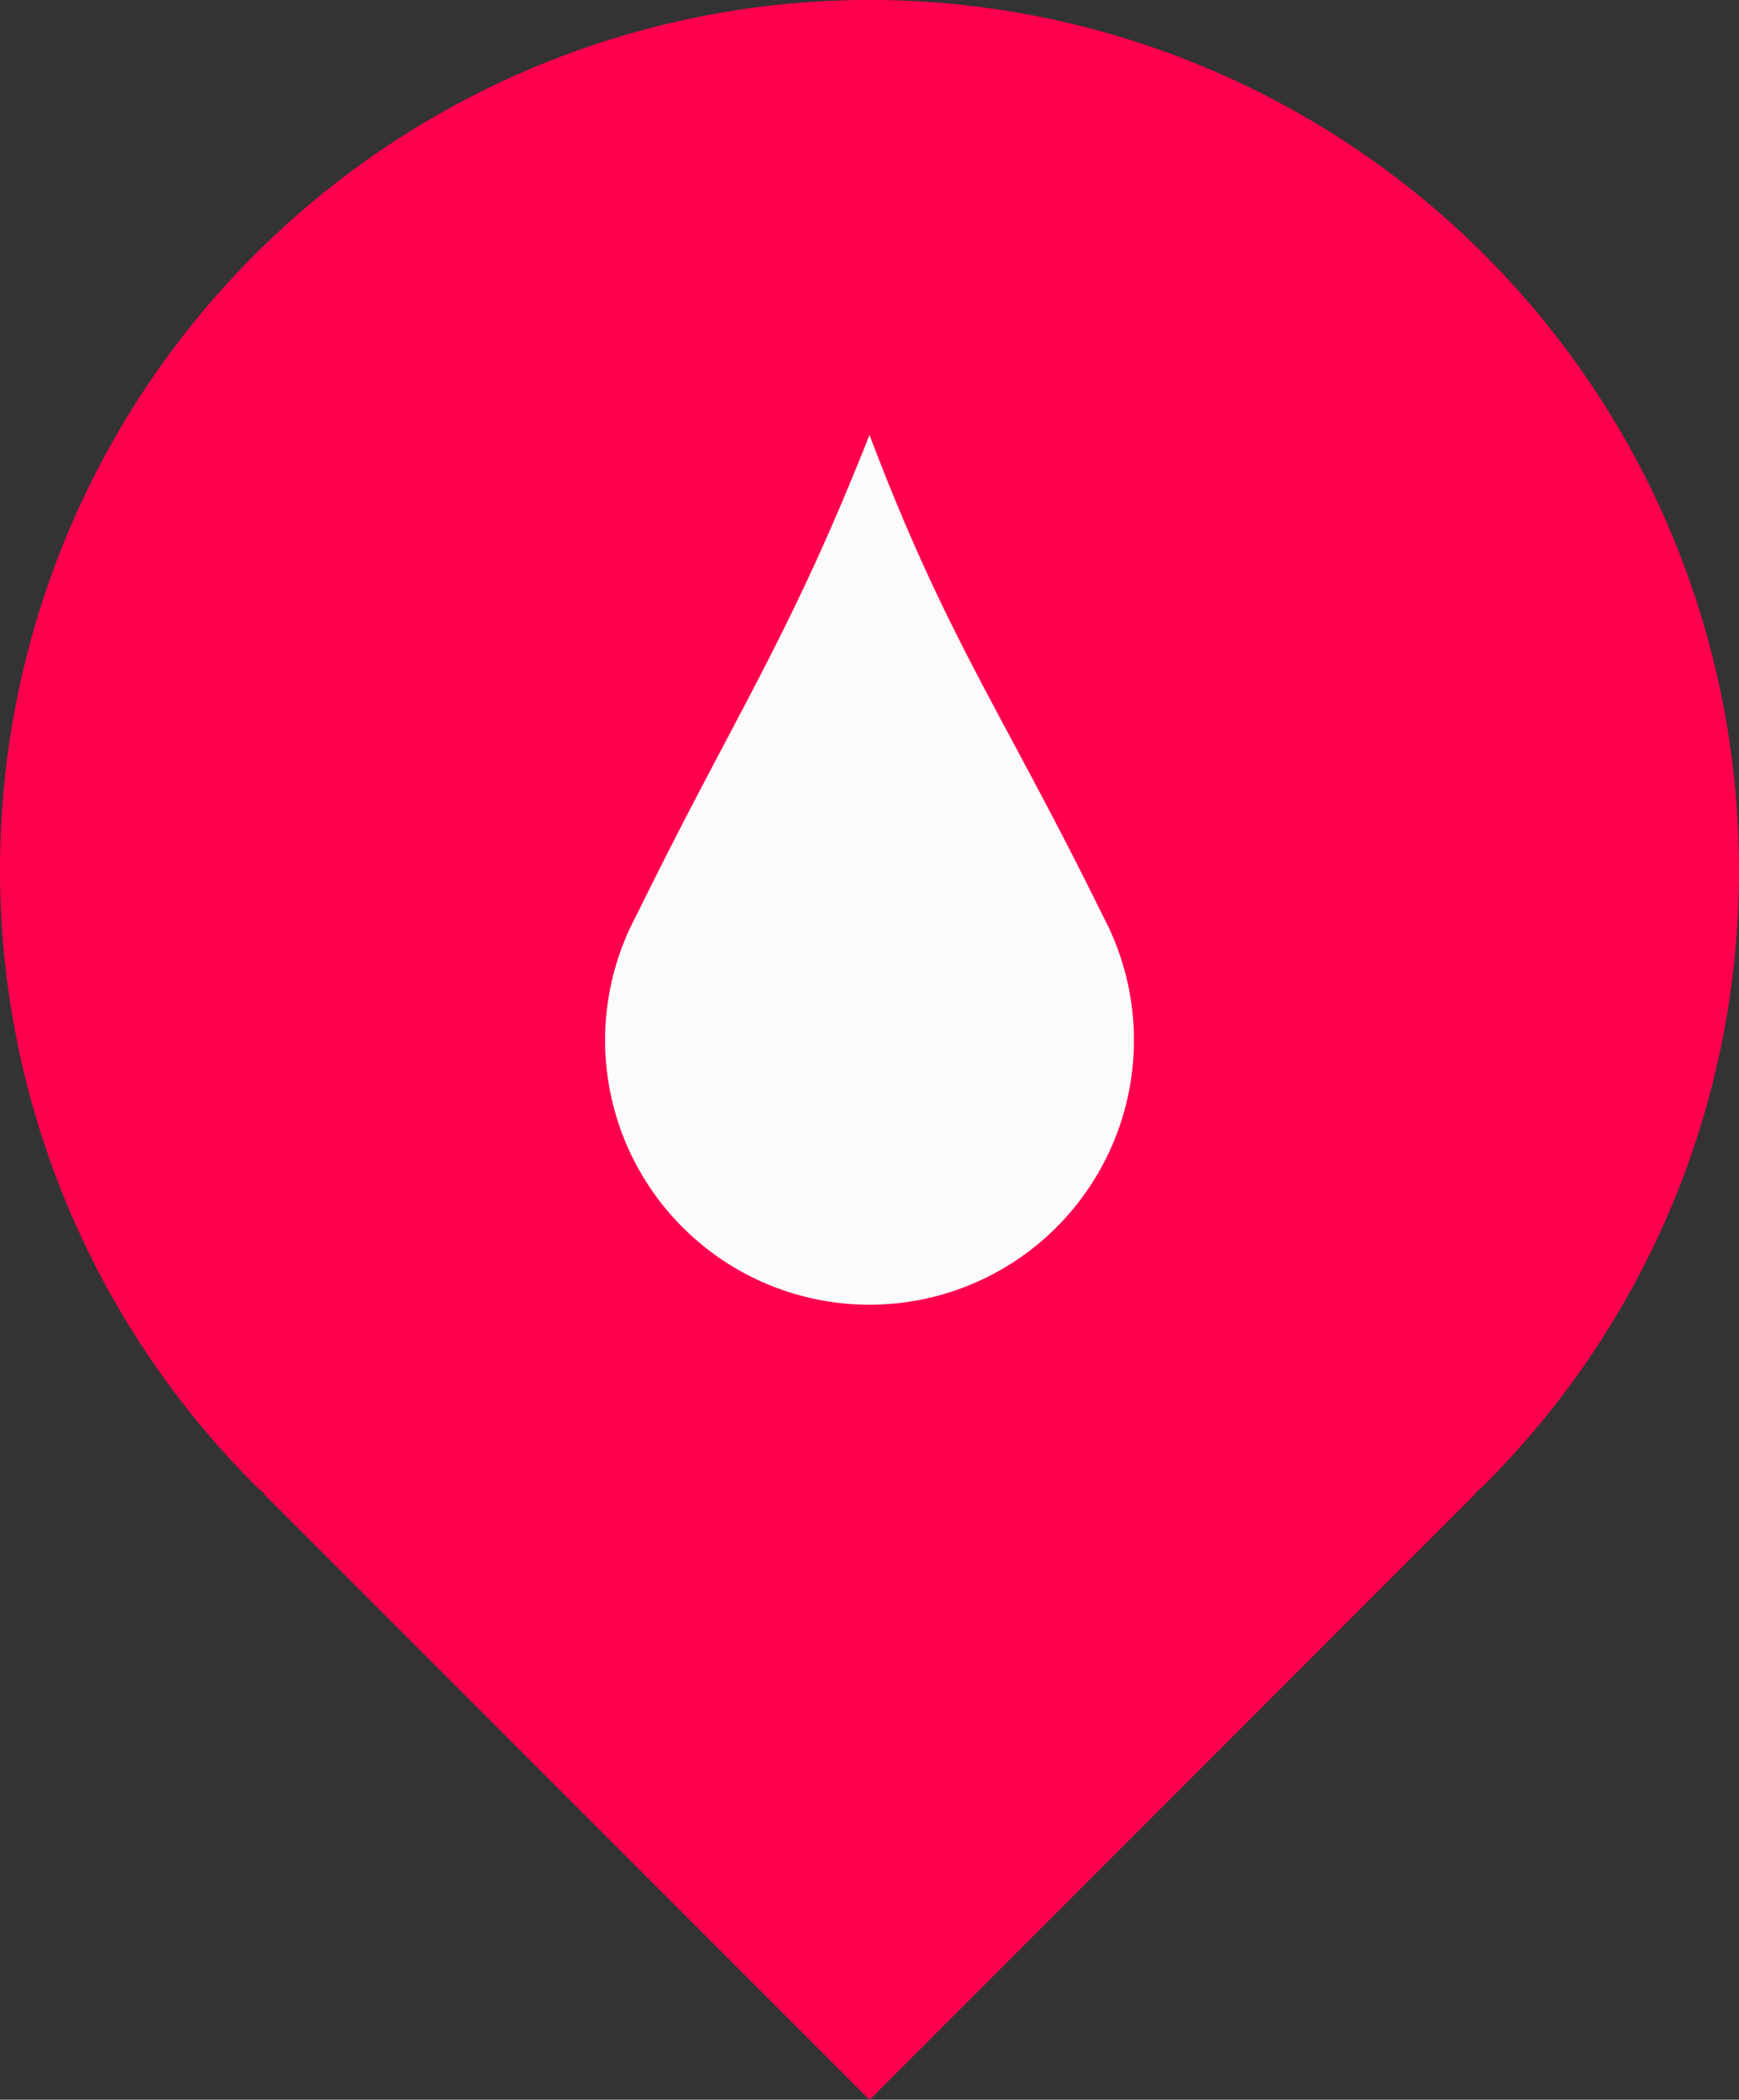 <svg xmlns="http://www.w3.org/2000/svg" width="40" height="48.282" viewBox="0 0 40 48.282"><rect x="0" y="0" width="40" height="48.282" fill="#333333" stroke="none"/><defs><style>.a{fill:#ff004e;}.b{fill:#fbfbfb;}</style></defs><g transform="translate(-359.858 -1543.934)"><path class="a" d="M399.858,1563.934a20,20,0,1,0-34.139,14.144c.069.069.147.129.216.2l-.007.008,13.932,13.933,13.933-13.933-.01-.01c.071-.068.149-.128.218-.2A19.94,19.94,0,0,0,399.858,1563.934Z"/><path class="b" d="M379.858,1553.934c1.781,4.711,3.1,6.441,5.36,11.044a6.082,6.082,0,1,1-10.719,0C376.757,1560.375,378,1558.645,379.858,1553.934Z"/></g></svg>